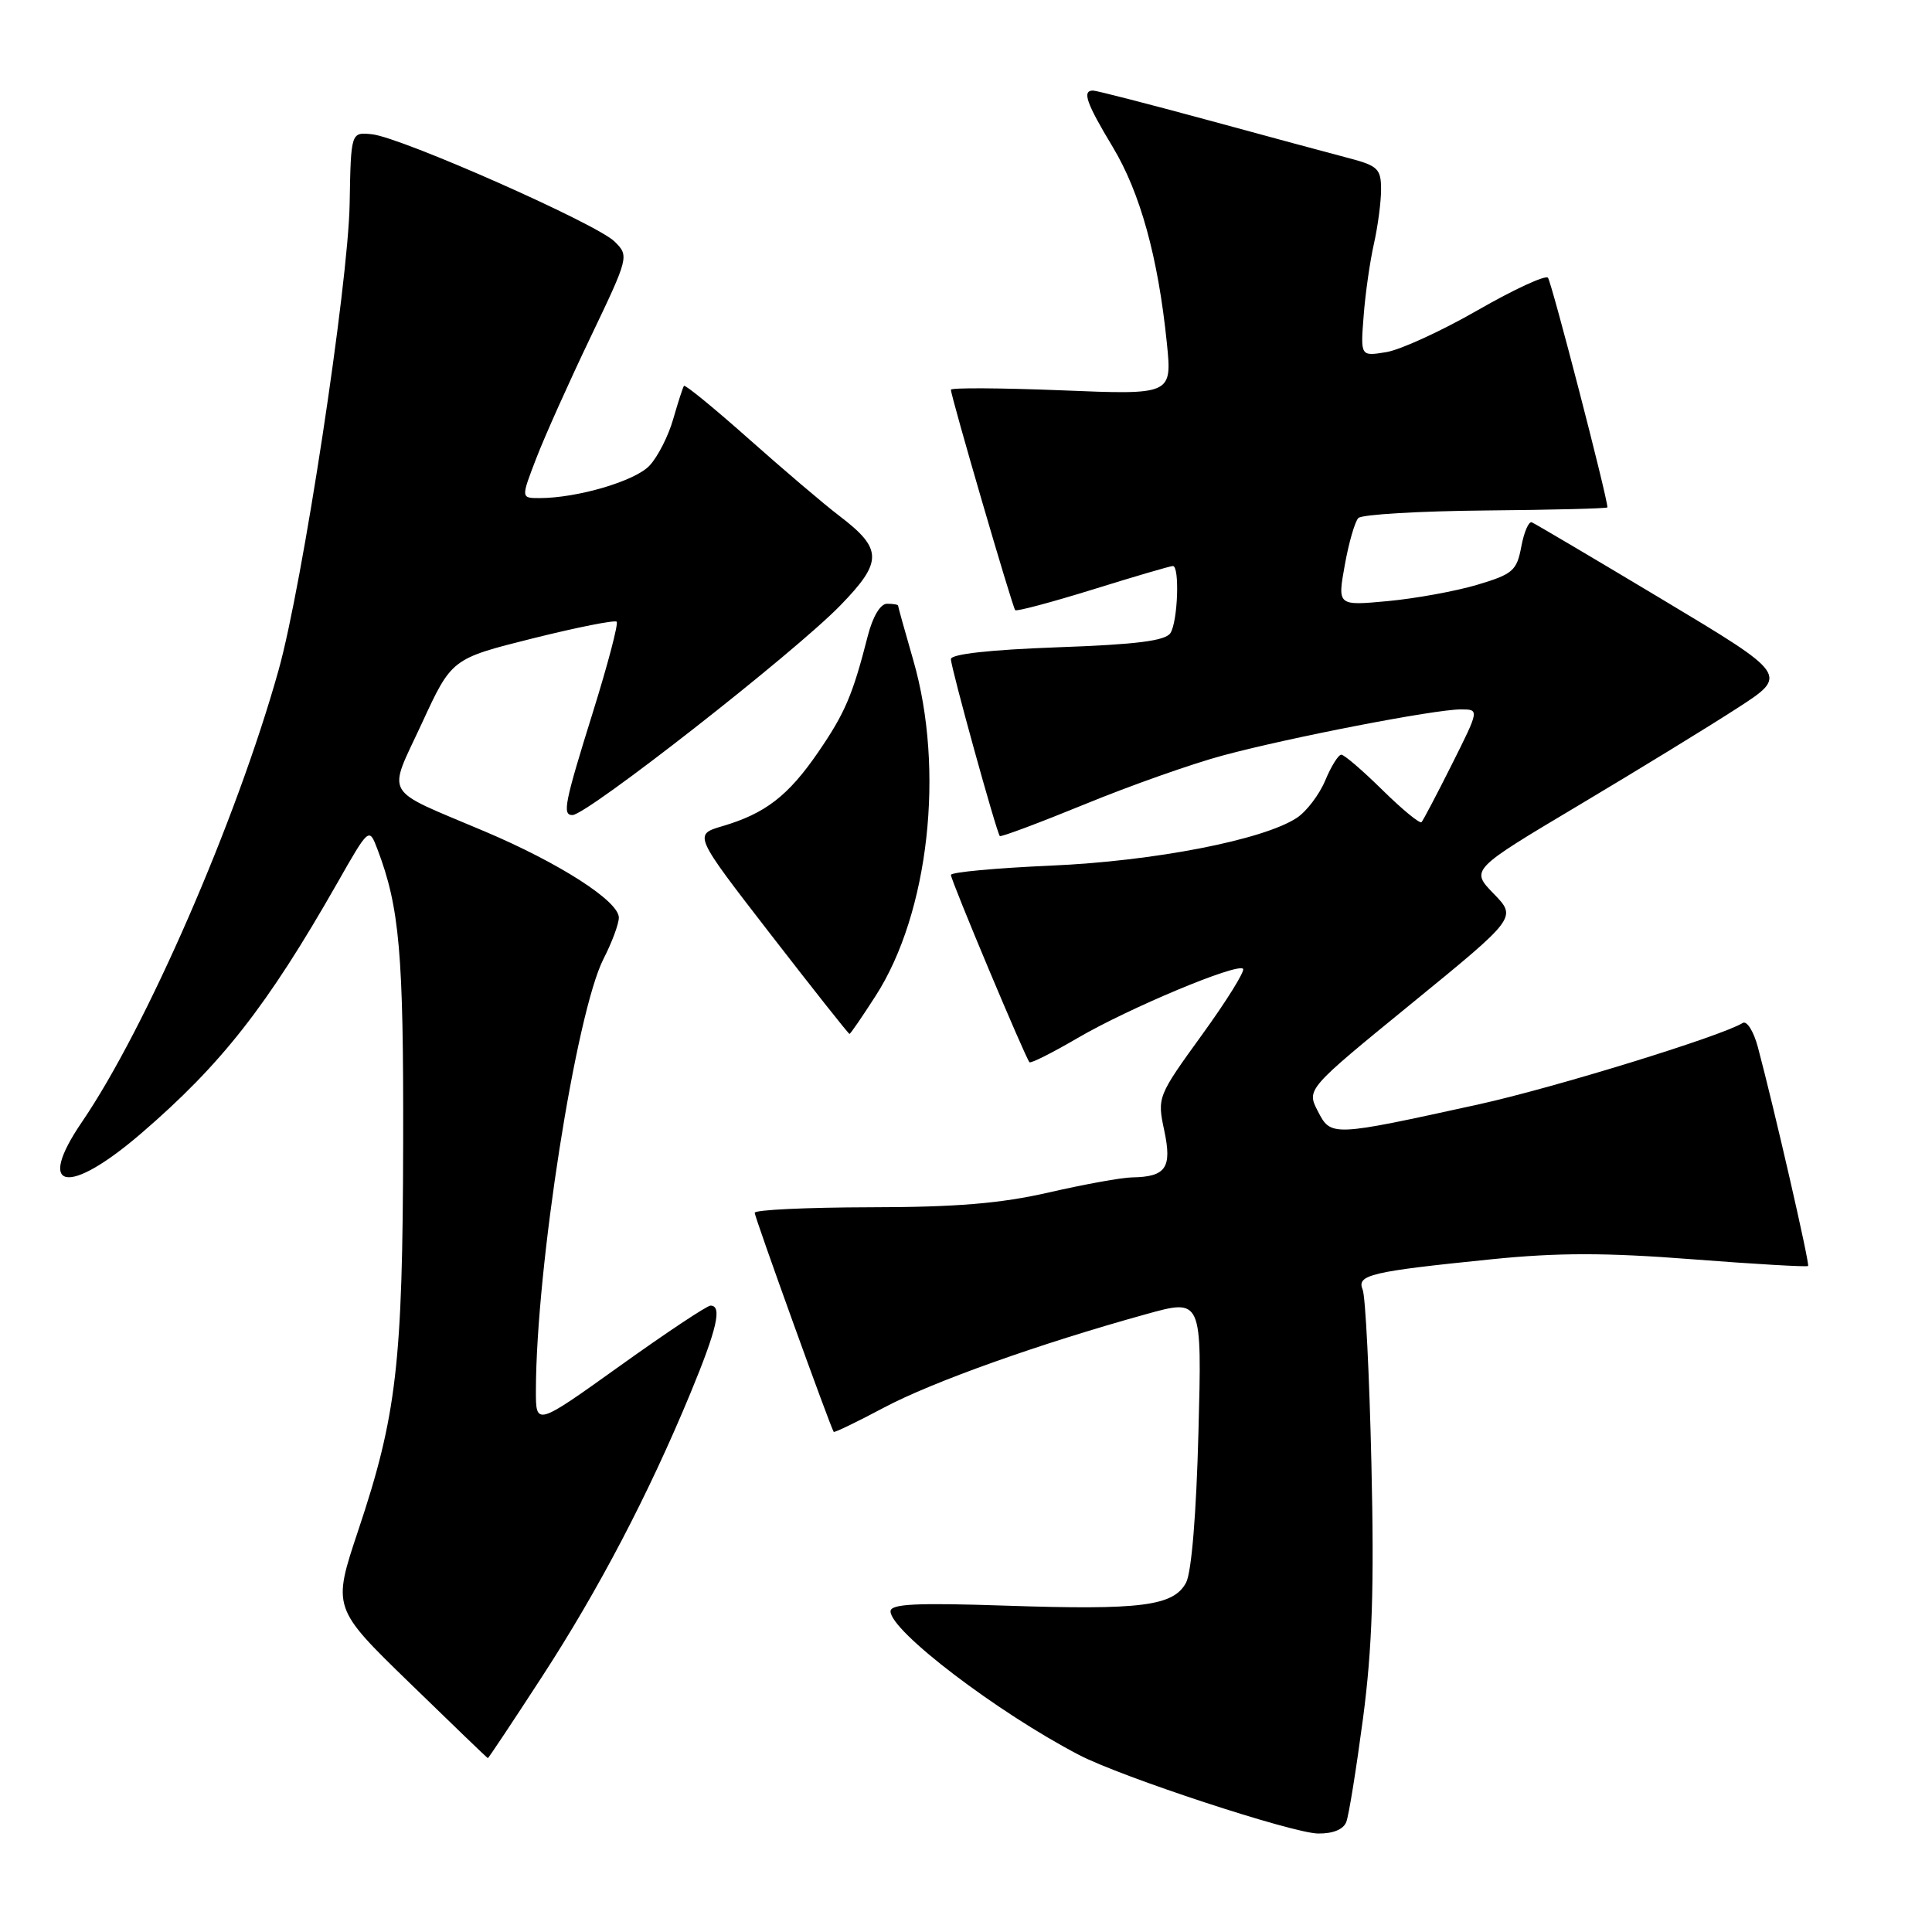 <?xml version="1.0" encoding="UTF-8" standalone="no"?>
<!DOCTYPE svg PUBLIC "-//W3C//DTD SVG 1.1//EN" "http://www.w3.org/Graphics/SVG/1.1/DTD/svg11.dtd" >
<svg xmlns="http://www.w3.org/2000/svg" xmlns:xlink="http://www.w3.org/1999/xlink" version="1.1" viewBox="0 0 256 256">
 <g >
 <path fill="currentColor"
d=" M 178.39 241.42 C 178.73 240.55 179.72 234.36 180.61 227.67 C 181.83 218.39 182.10 210.39 181.72 194.00 C 181.45 182.18 180.93 171.77 180.56 170.89 C 179.74 168.92 181.57 168.49 197.64 166.86 C 206.42 165.97 212.75 165.97 224.24 166.86 C 232.53 167.50 239.43 167.90 239.58 167.75 C 239.83 167.50 235.09 146.86 232.92 138.72 C 232.36 136.64 231.46 135.21 230.92 135.55 C 228.07 137.31 205.93 144.13 195.95 146.33 C 176.41 150.62 176.37 150.62 174.62 147.24 C 173.12 144.33 173.12 144.33 187.05 132.96 C 200.99 121.58 200.99 121.58 197.92 118.42 C 194.85 115.25 194.85 115.25 209.18 106.71 C 217.05 102.02 226.53 96.21 230.23 93.81 C 236.97 89.45 236.97 89.45 220.33 79.47 C 211.19 73.99 203.37 69.37 202.97 69.21 C 202.57 69.05 201.94 70.50 201.58 72.43 C 200.98 75.63 200.46 76.08 195.73 77.49 C 192.88 78.34 187.54 79.31 183.88 79.65 C 177.22 80.27 177.22 80.27 178.19 74.88 C 178.72 71.92 179.53 69.11 179.99 68.64 C 180.45 68.17 188.06 67.72 196.90 67.64 C 205.75 67.56 212.99 67.38 212.99 67.23 C 213.03 66.06 205.59 37.35 205.11 36.80 C 204.77 36.42 200.58 38.36 195.79 41.11 C 191.00 43.86 185.55 46.36 183.68 46.66 C 180.27 47.22 180.27 47.22 180.69 41.86 C 180.91 38.91 181.53 34.61 182.05 32.31 C 182.57 30.00 183.00 26.76 183.00 25.10 C 183.00 22.39 182.57 21.96 178.75 20.96 C 176.41 20.35 168.01 18.08 160.08 15.92 C 152.15 13.77 145.29 12.00 144.83 12.00 C 143.36 12.00 143.93 13.64 147.44 19.47 C 151.09 25.53 153.45 34.08 154.61 45.41 C 155.31 52.32 155.31 52.32 140.65 51.72 C 132.59 51.40 126.00 51.36 126.00 51.64 C 126.00 52.51 134.16 80.48 134.52 80.85 C 134.71 81.04 139.35 79.80 144.84 78.10 C 150.32 76.39 155.08 75.00 155.41 75.00 C 156.33 75.00 156.07 82.34 155.09 83.88 C 154.44 84.91 150.59 85.40 140.11 85.77 C 131.12 86.10 126.00 86.67 126.00 87.34 C 126.00 88.46 132.04 110.29 132.48 110.78 C 132.62 110.94 137.67 109.05 143.71 106.58 C 149.74 104.10 158.01 101.18 162.09 100.09 C 170.94 97.71 190.10 94.00 193.56 94.00 C 196.03 94.00 196.03 94.00 192.40 101.25 C 190.40 105.24 188.58 108.70 188.36 108.94 C 188.14 109.18 185.81 107.27 183.19 104.69 C 180.57 102.11 178.12 100.00 177.73 100.00 C 177.34 100.00 176.38 101.54 175.60 103.42 C 174.81 105.30 173.11 107.54 171.82 108.38 C 167.36 111.30 152.92 114.11 139.25 114.70 C 131.96 115.02 126.00 115.57 126.00 115.93 C 126.00 116.66 135.89 140.22 136.41 140.75 C 136.60 140.93 139.46 139.49 142.78 137.55 C 149.53 133.60 163.91 127.58 164.71 128.37 C 164.99 128.66 162.55 132.59 159.27 137.12 C 153.38 145.26 153.33 145.39 154.27 149.80 C 155.32 154.74 154.50 155.94 150.00 156.01 C 148.62 156.03 143.68 156.93 139.00 158.00 C 132.61 159.47 126.72 159.96 115.25 159.97 C 106.86 159.99 100.00 160.31 100.00 160.70 C 100.00 161.29 110.02 189.06 110.47 189.73 C 110.56 189.86 113.55 188.42 117.12 186.52 C 123.55 183.10 137.72 178.05 151.88 174.13 C 159.27 172.08 159.27 172.08 158.80 189.79 C 158.52 200.60 157.88 208.36 157.16 209.71 C 155.50 212.81 151.20 213.36 133.35 212.76 C 121.39 212.36 118.00 212.52 118.00 213.51 C 118.00 216.12 132.14 226.90 143.00 232.55 C 148.60 235.47 171.20 242.89 174.64 242.95 C 176.62 242.98 178.01 242.41 178.39 241.42 Z  M 71.77 222.25 C 79.34 210.62 85.92 198.04 91.48 184.62 C 95.02 176.07 95.72 173.00 94.15 173.00 C 93.68 173.00 88.28 176.59 82.15 180.98 C 71.00 188.96 71.00 188.96 71.01 184.23 C 71.04 167.95 76.33 134.20 79.97 127.05 C 81.09 124.87 82.00 122.41 82.00 121.59 C 82.00 119.41 74.14 114.36 64.19 110.15 C 50.52 104.36 51.32 105.74 55.90 95.84 C 59.85 87.28 59.85 87.28 70.55 84.60 C 76.44 83.13 81.46 82.13 81.71 82.38 C 81.96 82.63 80.55 87.99 78.58 94.31 C 74.80 106.43 74.48 108.00 75.85 108.00 C 77.77 108.00 105.26 86.49 111.35 80.22 C 116.99 74.42 116.97 72.74 111.21 68.35 C 109.17 66.80 103.77 62.20 99.20 58.14 C 94.64 54.09 90.78 50.93 90.63 51.13 C 90.48 51.33 89.84 53.32 89.20 55.54 C 88.57 57.76 87.16 60.53 86.07 61.69 C 84.17 63.74 76.50 66.00 71.47 66.00 C 69.03 66.00 69.03 66.00 71.05 60.75 C 72.16 57.86 75.39 50.65 78.23 44.72 C 83.33 34.05 83.37 33.92 81.44 32.01 C 79.07 29.65 53.18 18.20 49.29 17.79 C 46.50 17.50 46.50 17.50 46.33 27.00 C 46.14 37.76 40.08 77.54 36.90 88.84 C 31.33 108.72 19.36 136.21 10.85 148.68 C 4.67 157.74 8.98 158.55 18.72 150.17 C 29.37 141.00 35.39 133.32 44.66 117.06 C 48.90 109.61 48.90 109.61 50.01 112.52 C 52.95 120.25 53.48 126.33 53.42 151.50 C 53.36 180.67 52.56 187.57 47.47 202.78 C 44.04 213.05 44.04 213.05 54.27 222.99 C 59.90 228.46 64.56 232.95 64.64 232.97 C 64.72 232.98 67.93 228.16 71.77 222.25 Z  M 116.05 131.92 C 123.08 120.97 125.20 101.99 121.02 87.50 C 119.91 83.65 119.00 80.39 119.00 80.25 C 119.00 80.11 118.34 80.00 117.54 80.00 C 116.66 80.00 115.65 81.68 114.99 84.25 C 112.98 92.12 111.97 94.48 108.40 99.69 C 104.45 105.44 101.41 107.80 95.72 109.47 C 91.90 110.60 91.90 110.60 102.11 123.80 C 107.73 131.06 112.43 137.00 112.56 137.00 C 112.69 137.00 114.26 134.71 116.05 131.92 Z "/>
</g>
</svg>